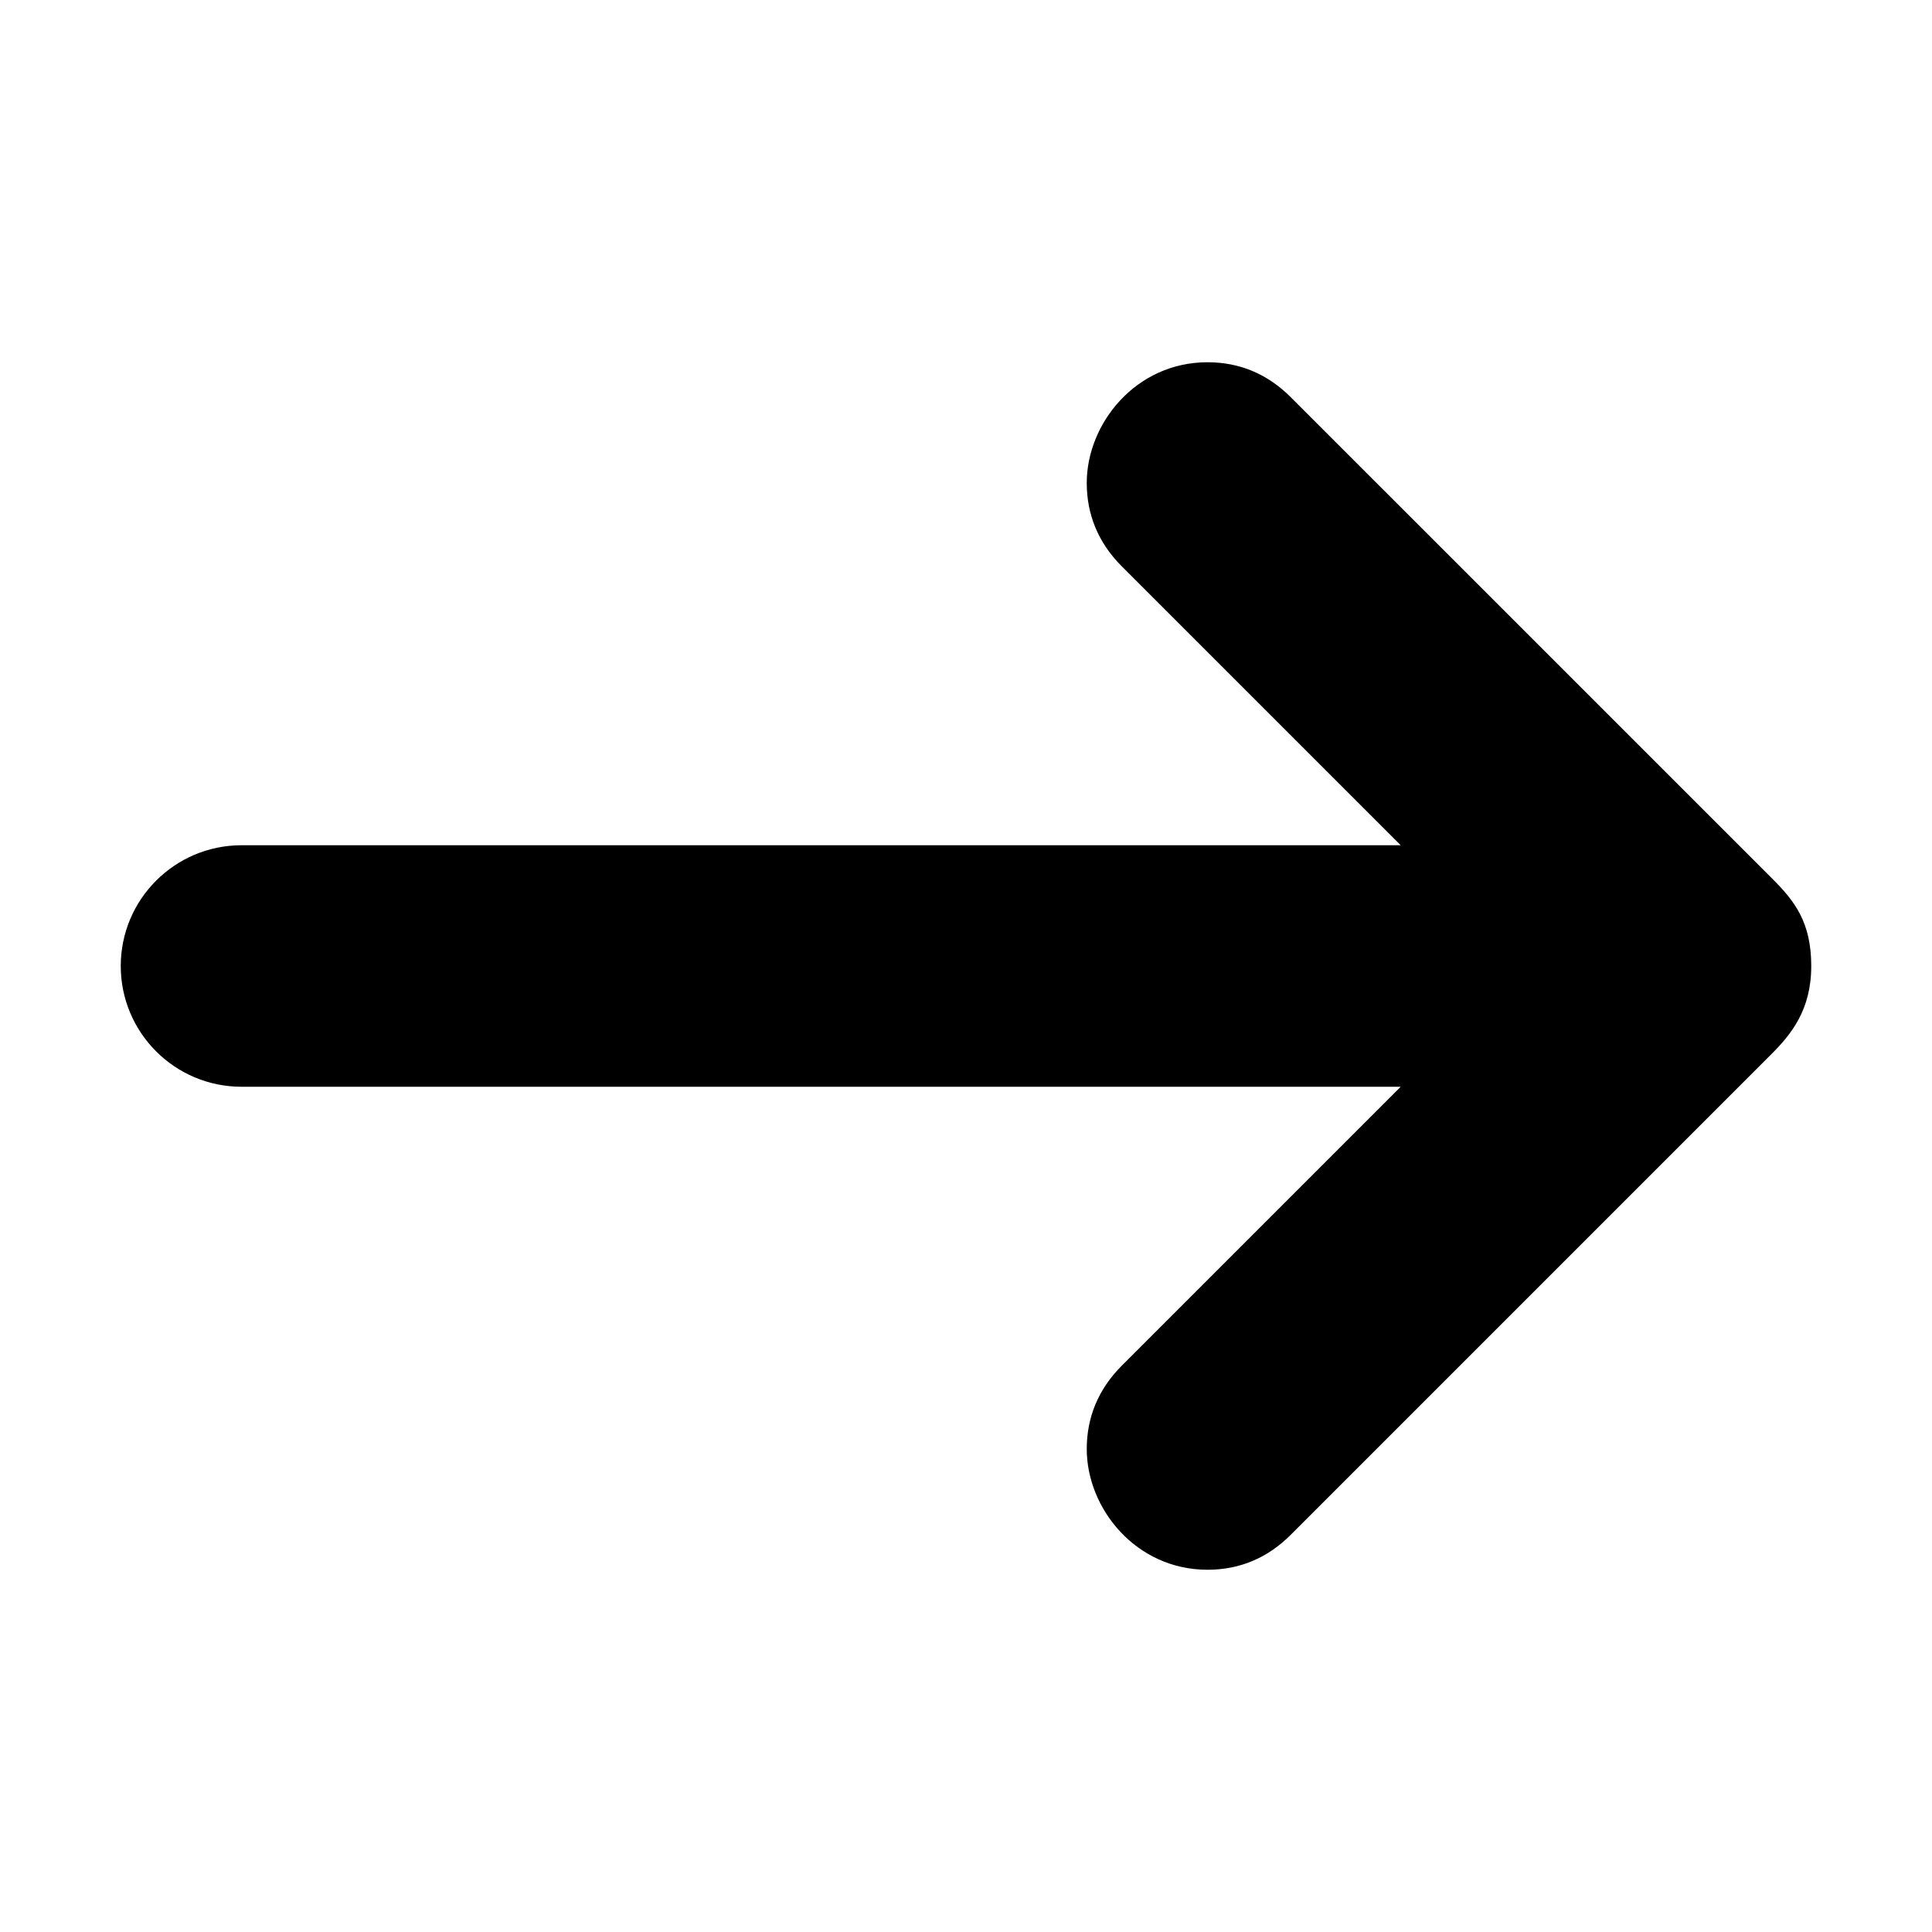 <svg width="32" height="32" viewBox="0 0 32 32" fill="none" xmlns="http://www.w3.org/2000/svg">
<path d="M4 18L23.2 18L18.58 22.62C18.186 23.014 18 23.484 18 24C18 24.984 18.813 26 20 26C20.531 26 20.994 25.807 21.38 25.42L29.338 17.462C29.666 17.134 30 16.729 30 16C30 15.271 29.721 14.92 29.354 14.553L21.38 6.58C20.994 6.193 20.531 6 20 6C18.812 6 18 7.016 18 8C18 8.516 18.186 8.986 18.58 9.38L23.2 14L4 14C2.896 14 2 14.896 2 16C2 17.104 2.896 18 4 18Z" fill="black"/>
</svg>
